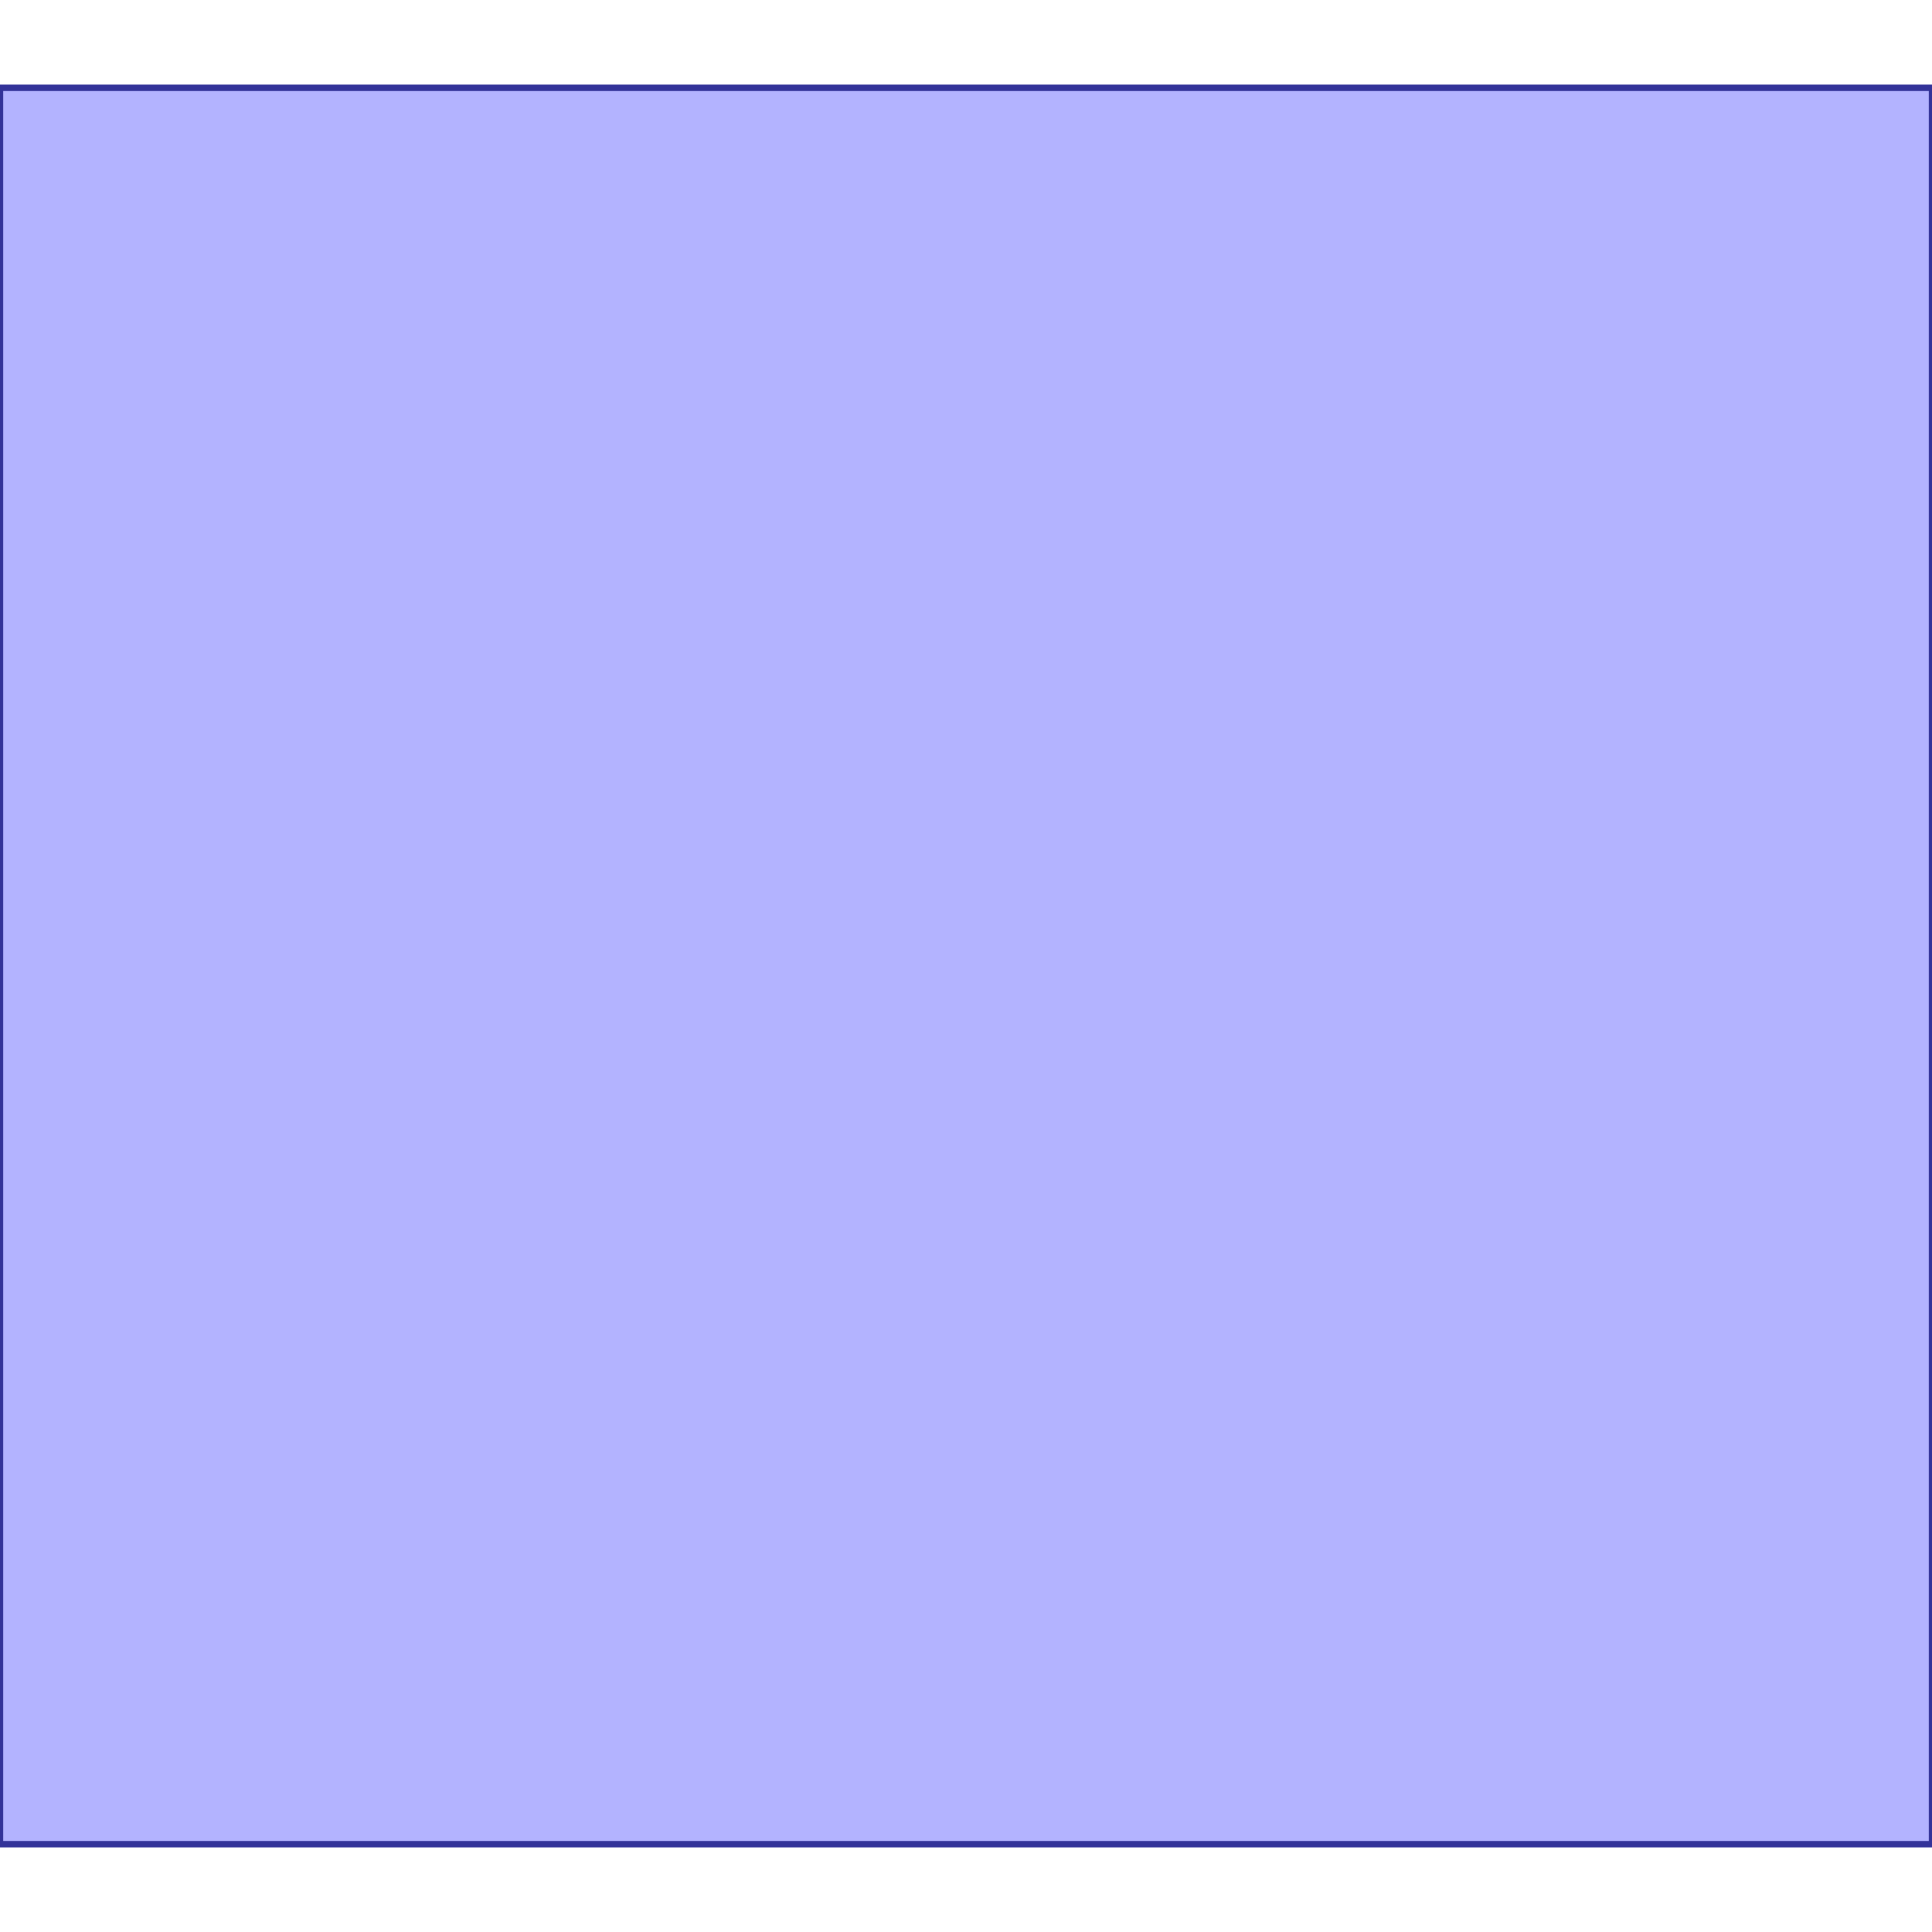 <?xml version="1.0" standalone="no"?>
<!DOCTYPE svg PUBLIC "-//W3C//DTD SVG 1.1//EN"
"http://www.w3.org/Graphics/SVG/1.1/DTD/svg11.dtd">
<svg viewBox="0 0 300 300" version="1.1"
xmlns="http://www.w3.org/2000/svg"
xmlns:xlink="http://www.w3.org/1999/xlink">
<g fill-rule="evenodd"><path d="M 0,13.636 L 272.727,13.636 L 300,13.636 L 300,286.364 L 0,286.364 L 0,13.636 z " style="fill-opacity:0.3;fill:rgb(0,0,255);stroke:rgb(51,51,153);stroke-width:1"/></g>
</svg>
